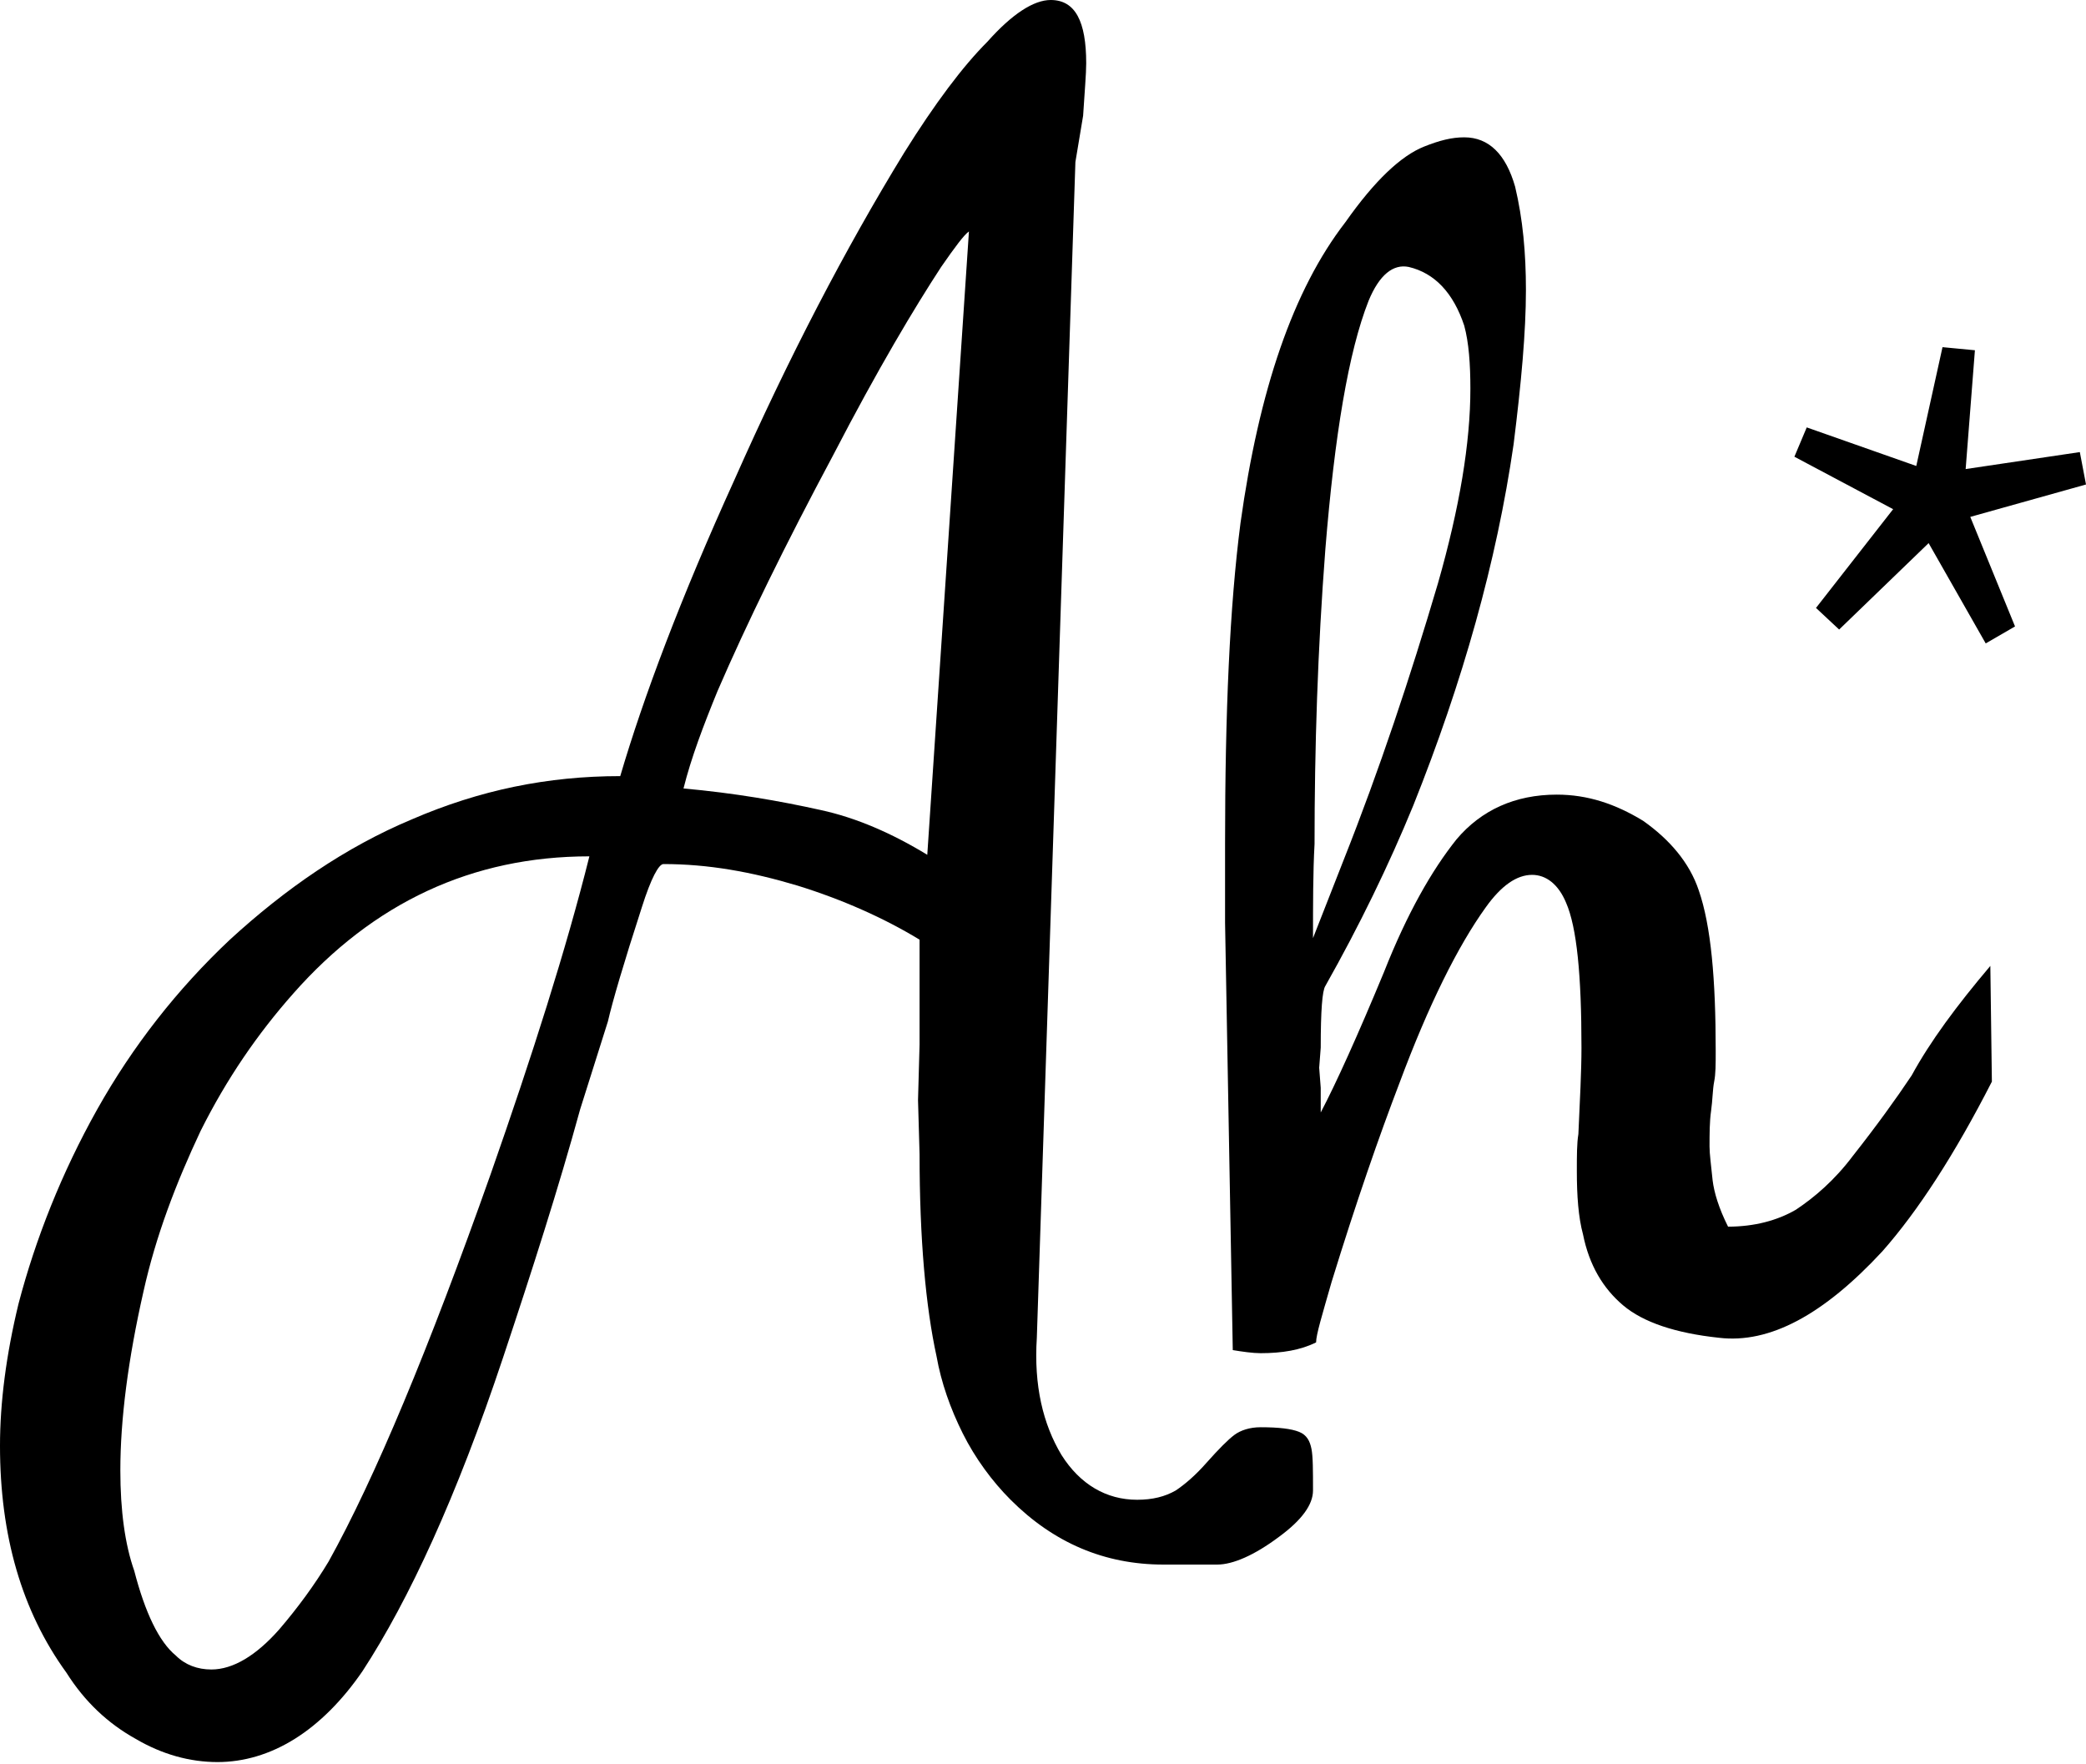 <svg xmlns="http://www.w3.org/2000/svg" viewBox="0 0 135.2 114.3"><path d="M40.2 50.3c1.5-5.1 3.9-11.5 7.4-19.2 3.5-7.9 7.2-15 11-21.2 2-3.2 3.8-5.6 5.4-7.2C65.6.9 67 0 68.1 0c1.6 0 2.3 1.4 2.3 4.1 0 .7-.1 1.8-.2 3.4l-.5 3-2.5 76.2c-.2 3.1.4 5.6 1.6 7.6 1.2 1.9 2.9 2.9 4.9 2.9 1 0 1.8-.2 2.5-.6.6-.4 1.3-1 2-1.8.8-.9 1.4-1.5 1.8-1.8s1-.5 1.7-.5c1.2 0 2 .1 2.5.3.5.2.7.6.8 1.1.1.5.1 1.4.1 2.7 0 .9-.7 1.9-2.2 3-1.6 1.2-3 1.8-4 1.8h-3.5c-3.8 0-7.1-1.4-9.9-4.2-1.2-1.2-2.3-2.7-3.1-4.3-.8-1.6-1.4-3.3-1.7-5-.7-3.2-1.1-7.6-1.1-13.1l-.1-3.5.1-3.6v-6.8c-2.3-1.4-5-2.6-7.9-3.5-3-.9-5.8-1.4-8.7-1.4-.3 0-.8.9-1.4 2.8-1.2 3.7-1.9 6.1-2.2 7.4l-1.8 5.7c-1.4 5.1-3.1 10.4-5 16.1-3 9-6.1 15.7-9.1 20.3-1.3 1.9-2.8 3.4-4.4 4.4-1.6 1-3.3 1.5-5 1.5-1.8 0-3.6-.5-5.3-1.5-1.8-1-3.3-2.4-4.5-4.3-2.9-4-4.3-8.9-4.3-14.7 0-2.8.4-5.9 1.2-9.2C2.3 80.3 4 76 6.3 71.9s5.2-7.8 8.6-11c3.6-3.3 7.5-6 11.8-7.8 4.4-1.9 8.8-2.8 13.5-2.8zM8.7 101.8c.7 2.7 1.6 4.6 2.7 5.5.6.6 1.4.9 2.3.9 1.4 0 2.9-.9 4.4-2.6 1.2-1.4 2.3-2.9 3.2-4.4 3-5.4 6.5-13.8 10.5-25.1 2.7-7.7 4.9-14.6 6.4-20.6-7.6 0-14 3-19.2 8.9-2.3 2.6-4.3 5.5-6 8.9-1.6 3.4-2.9 6.8-3.7 10.4-1 4.4-1.5 8.3-1.5 11.6 0 2.6.3 4.8.9 6.5zm51.4-46.4L62.8 15c-.3.2-.9 1-1.8 2.3-1.7 2.6-4.1 6.6-7 12.2-3.1 5.8-5.6 10.9-7.5 15.3-.9 2.2-1.7 4.3-2.2 6.3 3.3.3 6.2.8 8.9 1.4 2.3.5 4.6 1.5 6.9 2.9z"/><path d="M129 62.6l.1 7.5c-2.4 4.7-4.8 8.4-7.1 11-3.8 4.1-7.3 6-10.6 5.6-2.8-.3-4.9-1-6.2-2.1-1.3-1.1-2.2-2.6-2.6-4.6-.3-1.1-.4-2.5-.4-4.1 0-1 0-1.8.1-2.4.1-2.2.2-4.1.2-5.6 0-4.7-.3-7.8-1-9.4-.5-1.2-1.3-1.8-2.2-1.8-1 0-2 .7-3 2.1-1.8 2.5-3.7 6.3-5.6 11.4-1.3 3.4-2.8 7.7-4.4 12.9-.6 2.1-1 3.4-1 3.9-1 .5-2.2.7-3.6.7-.5 0-1.2-.1-1.8-.2l-.5-27.7v-5.1c0-8.5.3-15.4 1-20.8 1.2-8.6 3.4-15.1 6.8-19.5 1.9-2.7 3.6-4.3 5.1-4.9 1-.4 1.8-.6 2.6-.6 1.6 0 2.7 1.1 3.3 3.2.5 2.1.7 4.3.7 6.7 0 2.7-.3 6-.8 10-1.1 7.6-3.3 15.4-6.5 23.4-1.6 3.9-3.5 7.8-5.7 11.7-.2.3-.3 1.6-.3 4l-.1 1.3.1 1.3v1.6c1-1.9 2.4-5 4.1-9.1 1.5-3.8 3.1-6.6 4.7-8.6 1.6-1.9 3.8-2.9 6.5-2.9 2 0 3.8.6 5.6 1.7 1.7 1.2 3 2.7 3.6 4.5.8 2.3 1.1 5.8 1.1 10.4 0 .9 0 1.5-.1 2s-.1 1.2-.2 1.9-.1 1.5-.1 2.3c0 .5.1 1.2.2 2.2.1.8.4 1.8 1 3 1.7 0 3.2-.4 4.4-1.1 1.2-.8 2.5-1.9 3.7-3.5 1.5-1.9 2.8-3.7 3.8-5.2 1.2-2.2 2.9-4.5 5.1-7.1zM91.3 17.3c-1-.2-1.9.5-2.6 2.2-1.3 3.3-2.2 8.7-2.8 16.1-.5 6.5-.7 12.9-.7 19.1-.1 1.8-.1 3.9-.1 6.1l2-5.1c2.3-5.8 4.3-11.8 6.1-17.9 1.4-4.9 2.1-9.1 2.1-12.6 0-1.6-.1-3-.4-4.1-.7-2.1-1.9-3.4-3.6-3.8zM117.7 39.4l5-6.4-6.4-3.4.8-1.9 7.1 2.5 1.7-7.7 2.1.2-.6 7.7 7.4-1.1.4 2.1-7.5 2.1 2.9 7.1-1.9 1.1-3.7-6.5-5.8 5.6-1.5-1.4z"/></svg>